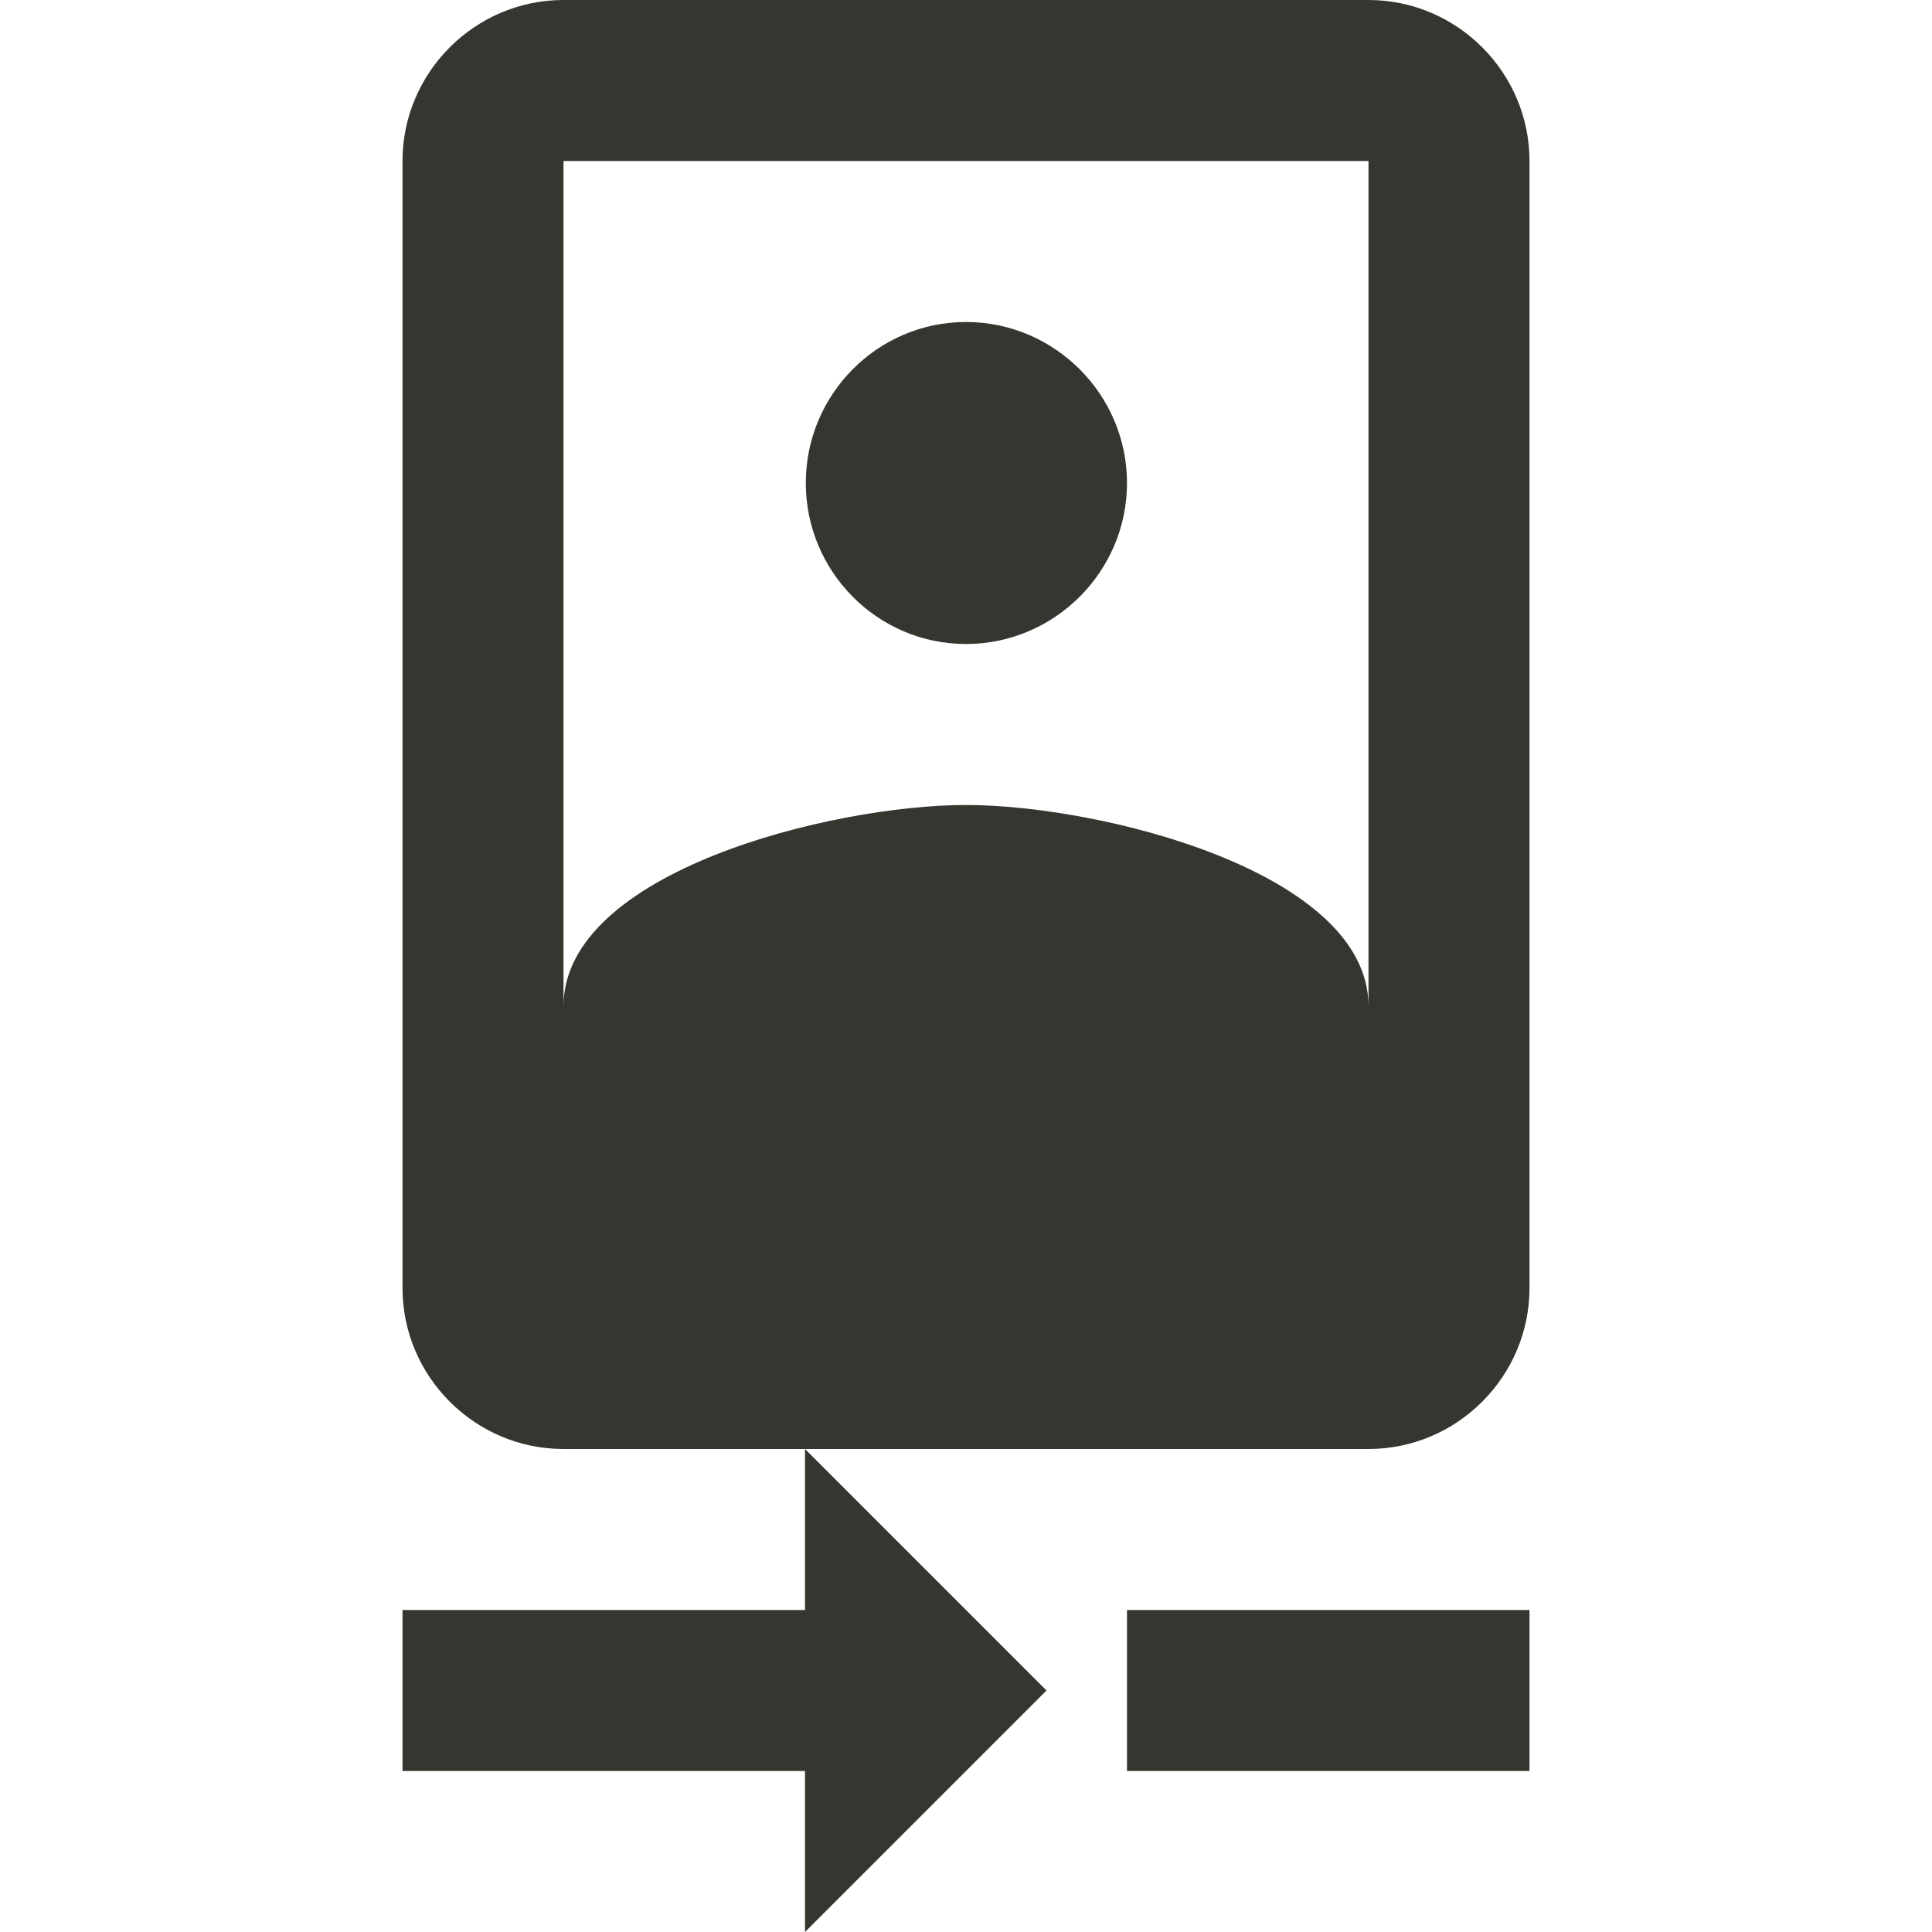 <!-- Generated by IcoMoon.io -->
<svg version="1.1" xmlns="http://www.w3.org/2000/svg" width="280" height="280" viewBox="0 0 280 280">
<title>mt-camera_front</title>
<path fill="#37352f" d="M116.667 233.333h-58.333v23.333h58.333v23.333l35-35-35-35v23.333zM163.333 233.333v23.333h58.333v-23.333h-58.333zM140 93.333c12.833 0 23.333-10.5 23.333-23.333s-10.5-23.333-23.333-23.333c-12.833 0-23.217 10.5-23.217 23.333s10.383 23.333 23.217 23.333v0zM198.333 0h-116.667c-12.833 0-23.333 10.5-23.333 23.333v163.333c0 12.833 10.5 23.333 23.333 23.333h116.667c12.833 0 23.333-10.5 23.333-23.333v-163.333c0-12.833-10.5-23.333-23.333-23.333v0zM81.667 23.333h116.667v122.5c0-19.483-38.85-29.167-58.333-29.167s-58.333 9.683-58.333 29.167v-122.5z"></path>
</svg>
